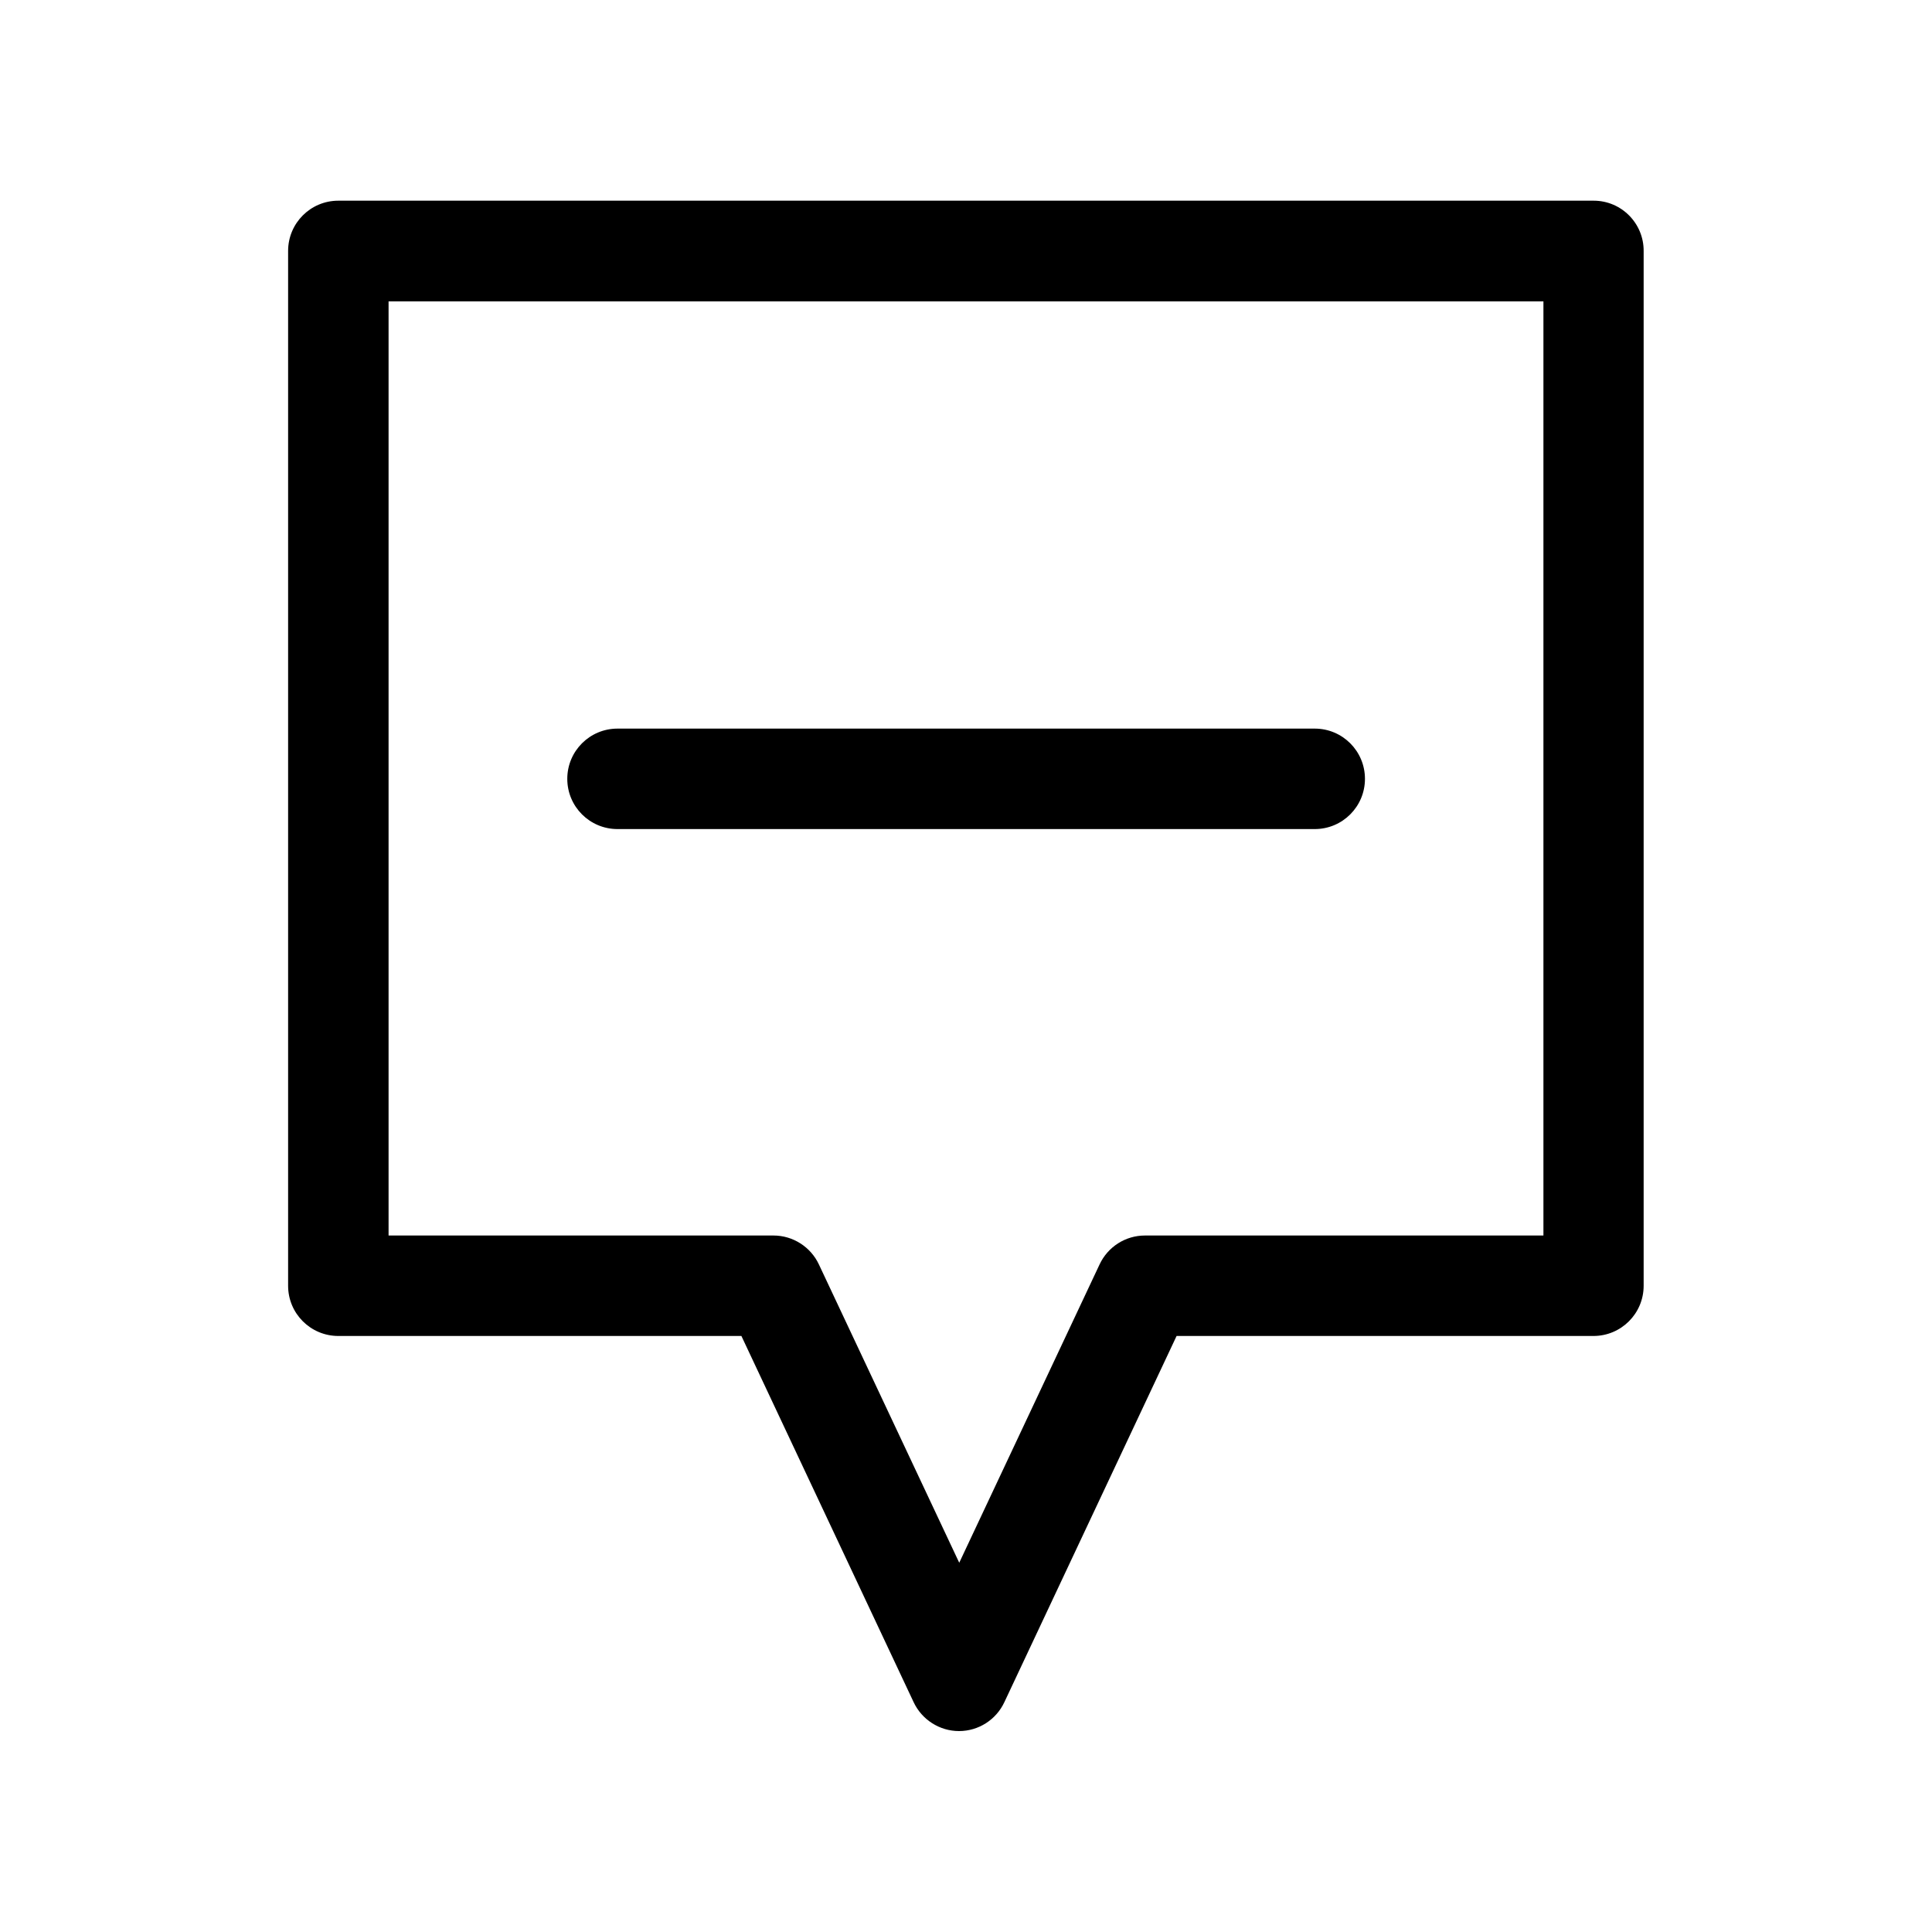 <?xml version="1.0" encoding="utf-8"?>
<!-- Generator: Adobe Illustrator 24.1.2, SVG Export Plug-In . SVG Version: 6.00 Build 0)  -->
<svg version="1.1" id="Layer_1" xmlns="http://www.w3.org/2000/svg" xmlns:xlink="http://www.w3.org/1999/xlink" x="0px" y="0px"
	 viewBox="0 0 80 80" style="enable-background:new 0 0 80 80;" xml:space="preserve">
<style type="text/css">
	.st0{fill:#A3A3A8;}
	.st1{fill:#DE4075;}
	.st2{fill:#DD0B61;}
	.st3{fill:#FFFFFF;}
	.st4{fill:#F7F6FB;}
	.st5{opacity:0.15;}
	.st6{fill:#DF396B;}
	.st7{fill:#FF0000;}
	.st8{fill:#1A1A1A;}
	.st9{fill:#CCCCCC;}
	.st10{opacity:0.3;}
	.st11{fill:#1976D2;}
	.st12{fill:#FAFAFA;}
	.st13{fill:#FBBD00;}
	.st14{fill:#0F9D58;}
	.st15{fill:#31AA52;}
	.st16{fill:#3C79E6;}
	.st17{fill:#CF2D48;}
	.st18{fill:#EB4132;}
</style>
<g>
	<path d="M65.99,8.31H14.01c-1.15,0-2.08,0.93-2.08,2.08v42.85c0,1.15,0.93,2.08,2.08,2.08H30.7l7.13,15.16
		c0.34,0.73,1.08,1.2,1.88,1.2c0.81,0,1.54-0.47,1.88-1.2l7.13-15.16h17.26c1.15,0,2.08-0.93,2.08-2.08V10.4
		C68.07,9.25,67.14,8.31,65.99,8.31z M63.91,51.16h-16.5c-0.81,0-1.54,0.47-1.88,1.2l-5.81,12.35l-5.81-12.35
		c-0.34-0.73-1.08-1.2-1.88-1.2H16.09V12.48h47.82V51.16z"/>
	<path d="M25.57,34.33h28.87c1.15,0,2.08-0.93,2.08-2.08c0-1.15-0.93-2.08-2.08-2.08H25.57c-1.15,0-2.08,0.93-2.08,2.08
		C23.49,33.4,24.42,34.33,25.57,34.33z"/>
</g>
</svg>
